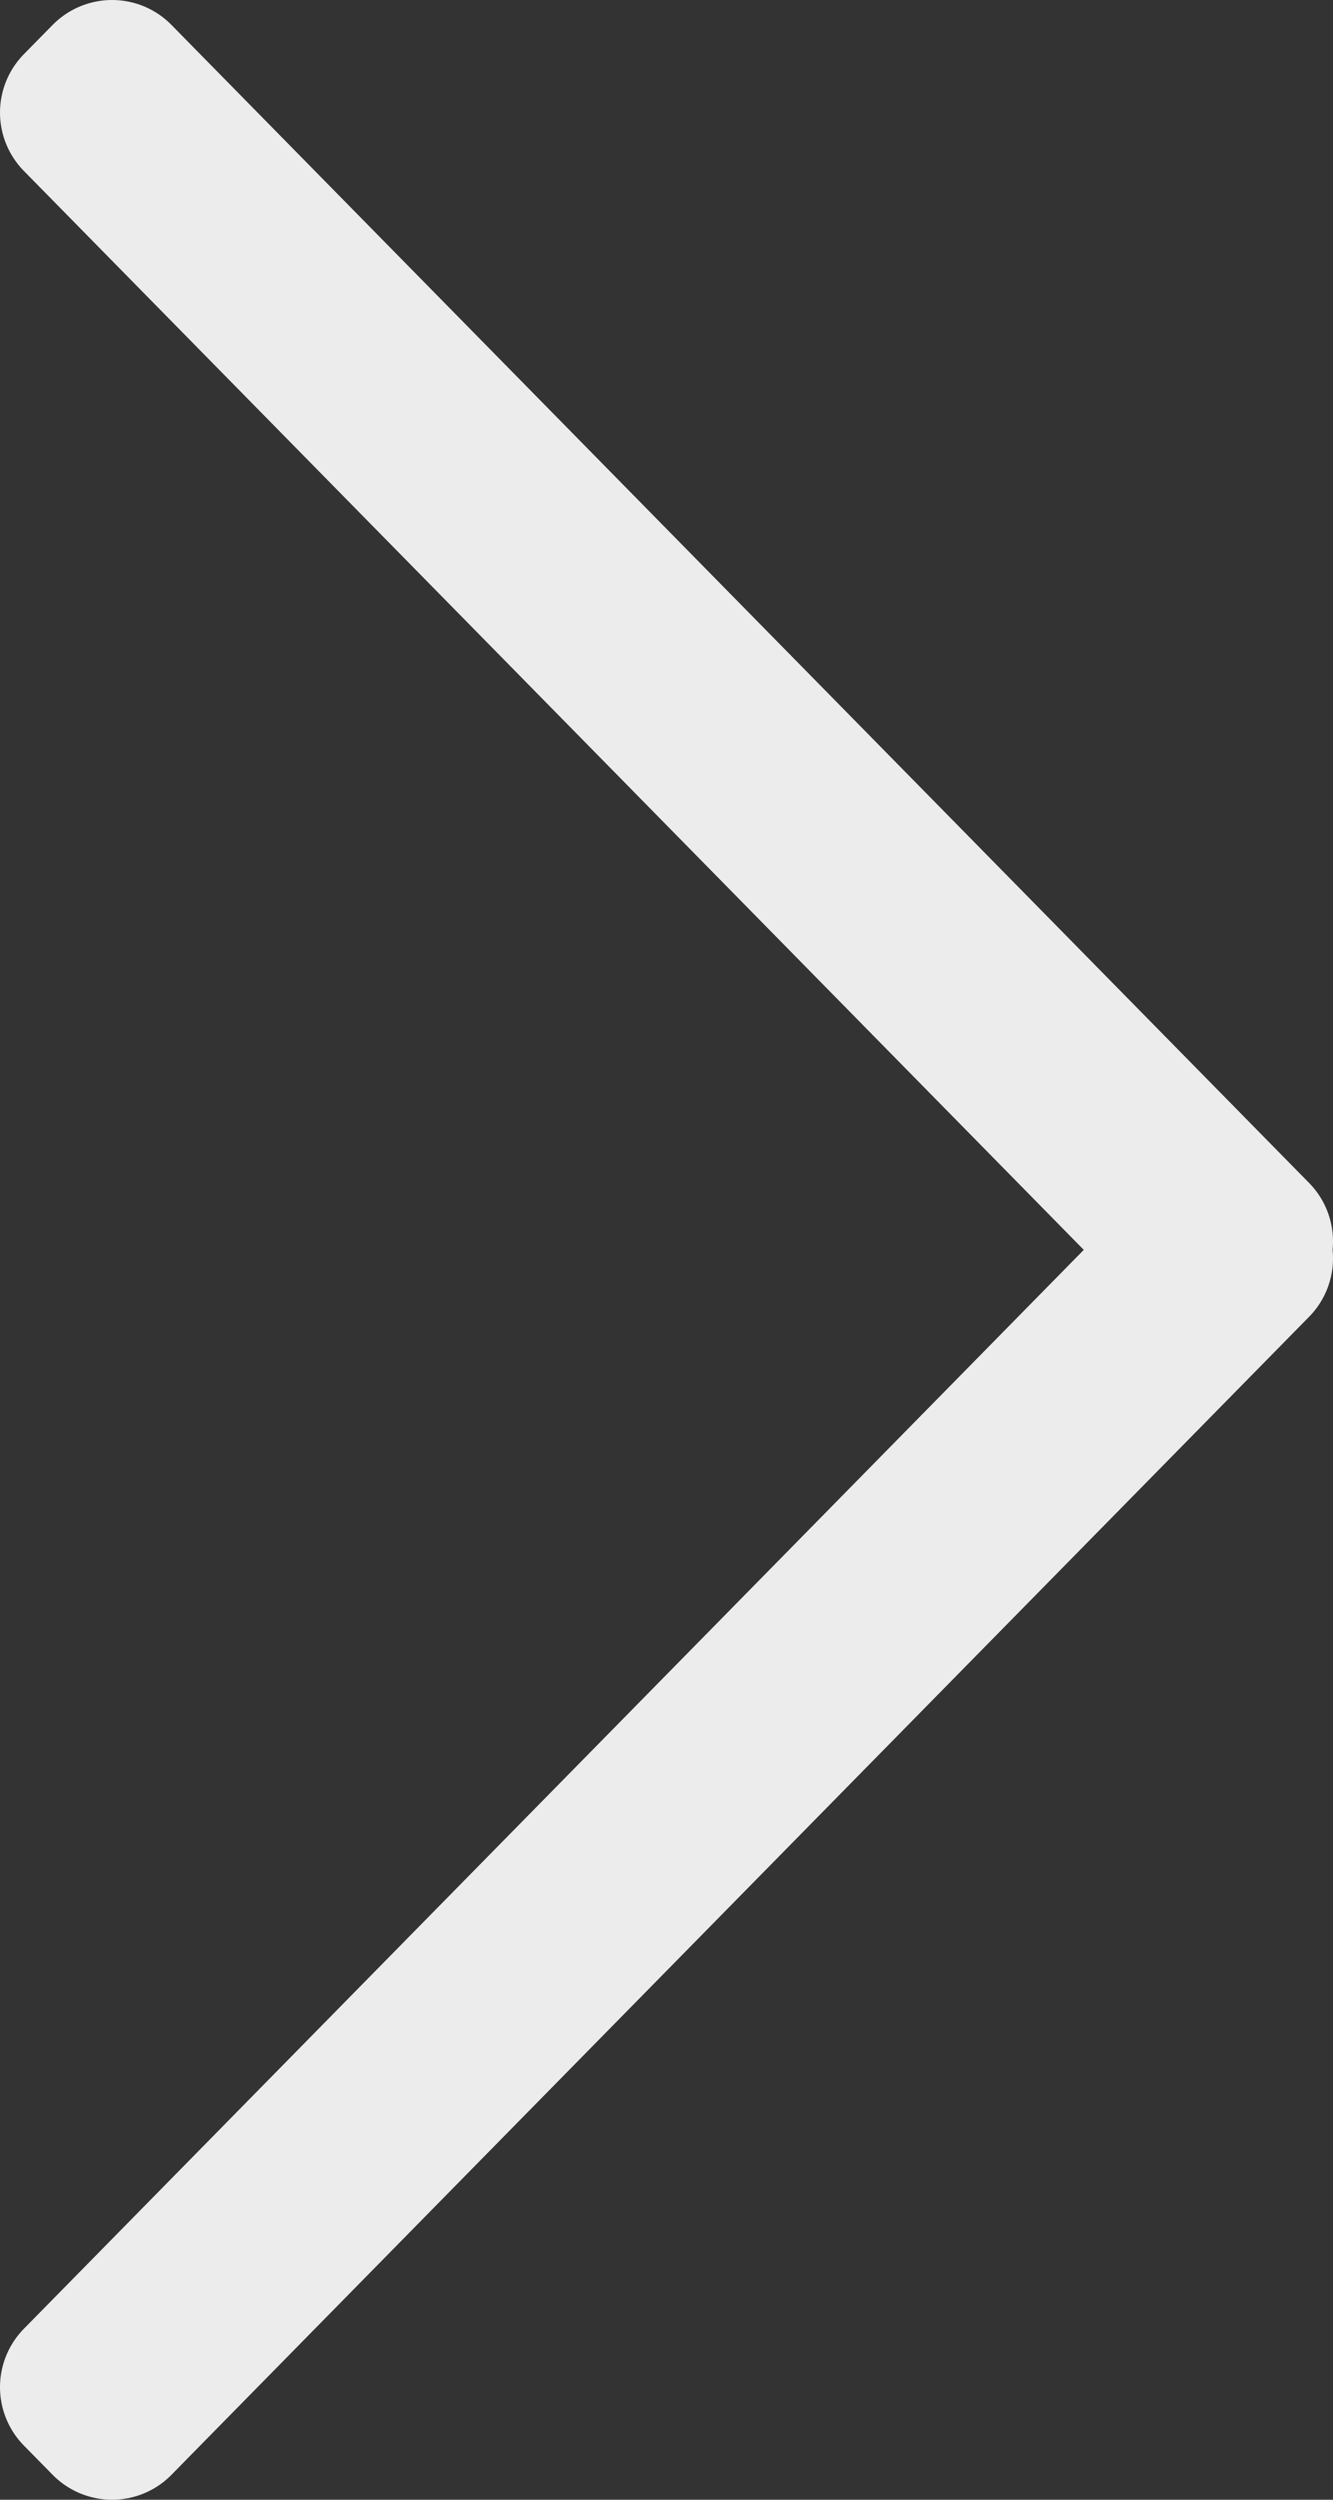 <?xml version="1.0" encoding="UTF-8"?>
<svg width="32px" height="60px" viewBox="0 0 32 60" version="1.1" xmlns="http://www.w3.org/2000/svg" xmlns:xlink="http://www.w3.org/1999/xlink">
    <rect x="0" y="0" width="32" height="60" fill="#333333" stroke="none"/>
    <!-- Generator: Sketch 41.2 (35397) - http://www.bohemiancoding.com/sketch -->
    <title>btn_arrow_right_new</title>
    <desc>Created with Sketch.</desc>
    <defs></defs>
    <g id="Page-1" stroke="none" stroke-width="1" fill="none" fill-rule="evenodd" stroke-linecap="round" stroke-linejoin="round">
        <g id="新人指南" transform="translate(-1252, -1996)" stroke="#ECECEC" stroke-width="4">
            <g id="成功案例" transform="translate(156, 1757)">
                <path d="M1098.2,269 L1098,268.796 L1098.345,268.445 L1124.966,241.351 L1125.31,241 L1126,241.702 L1125.655,242.053 L1099.179,269 L1125.655,295.947 L1126,296.298 L1125.31,297 L1124.966,296.649 L1098.345,269.555 L1098,269.204 L1098.2,269 Z" id="btn_arrow_left" transform="translate(1112, 269) scale(-1, 1) translate(-1112, -269) "></path>
            </g>
        </g>
    </g>
</svg>